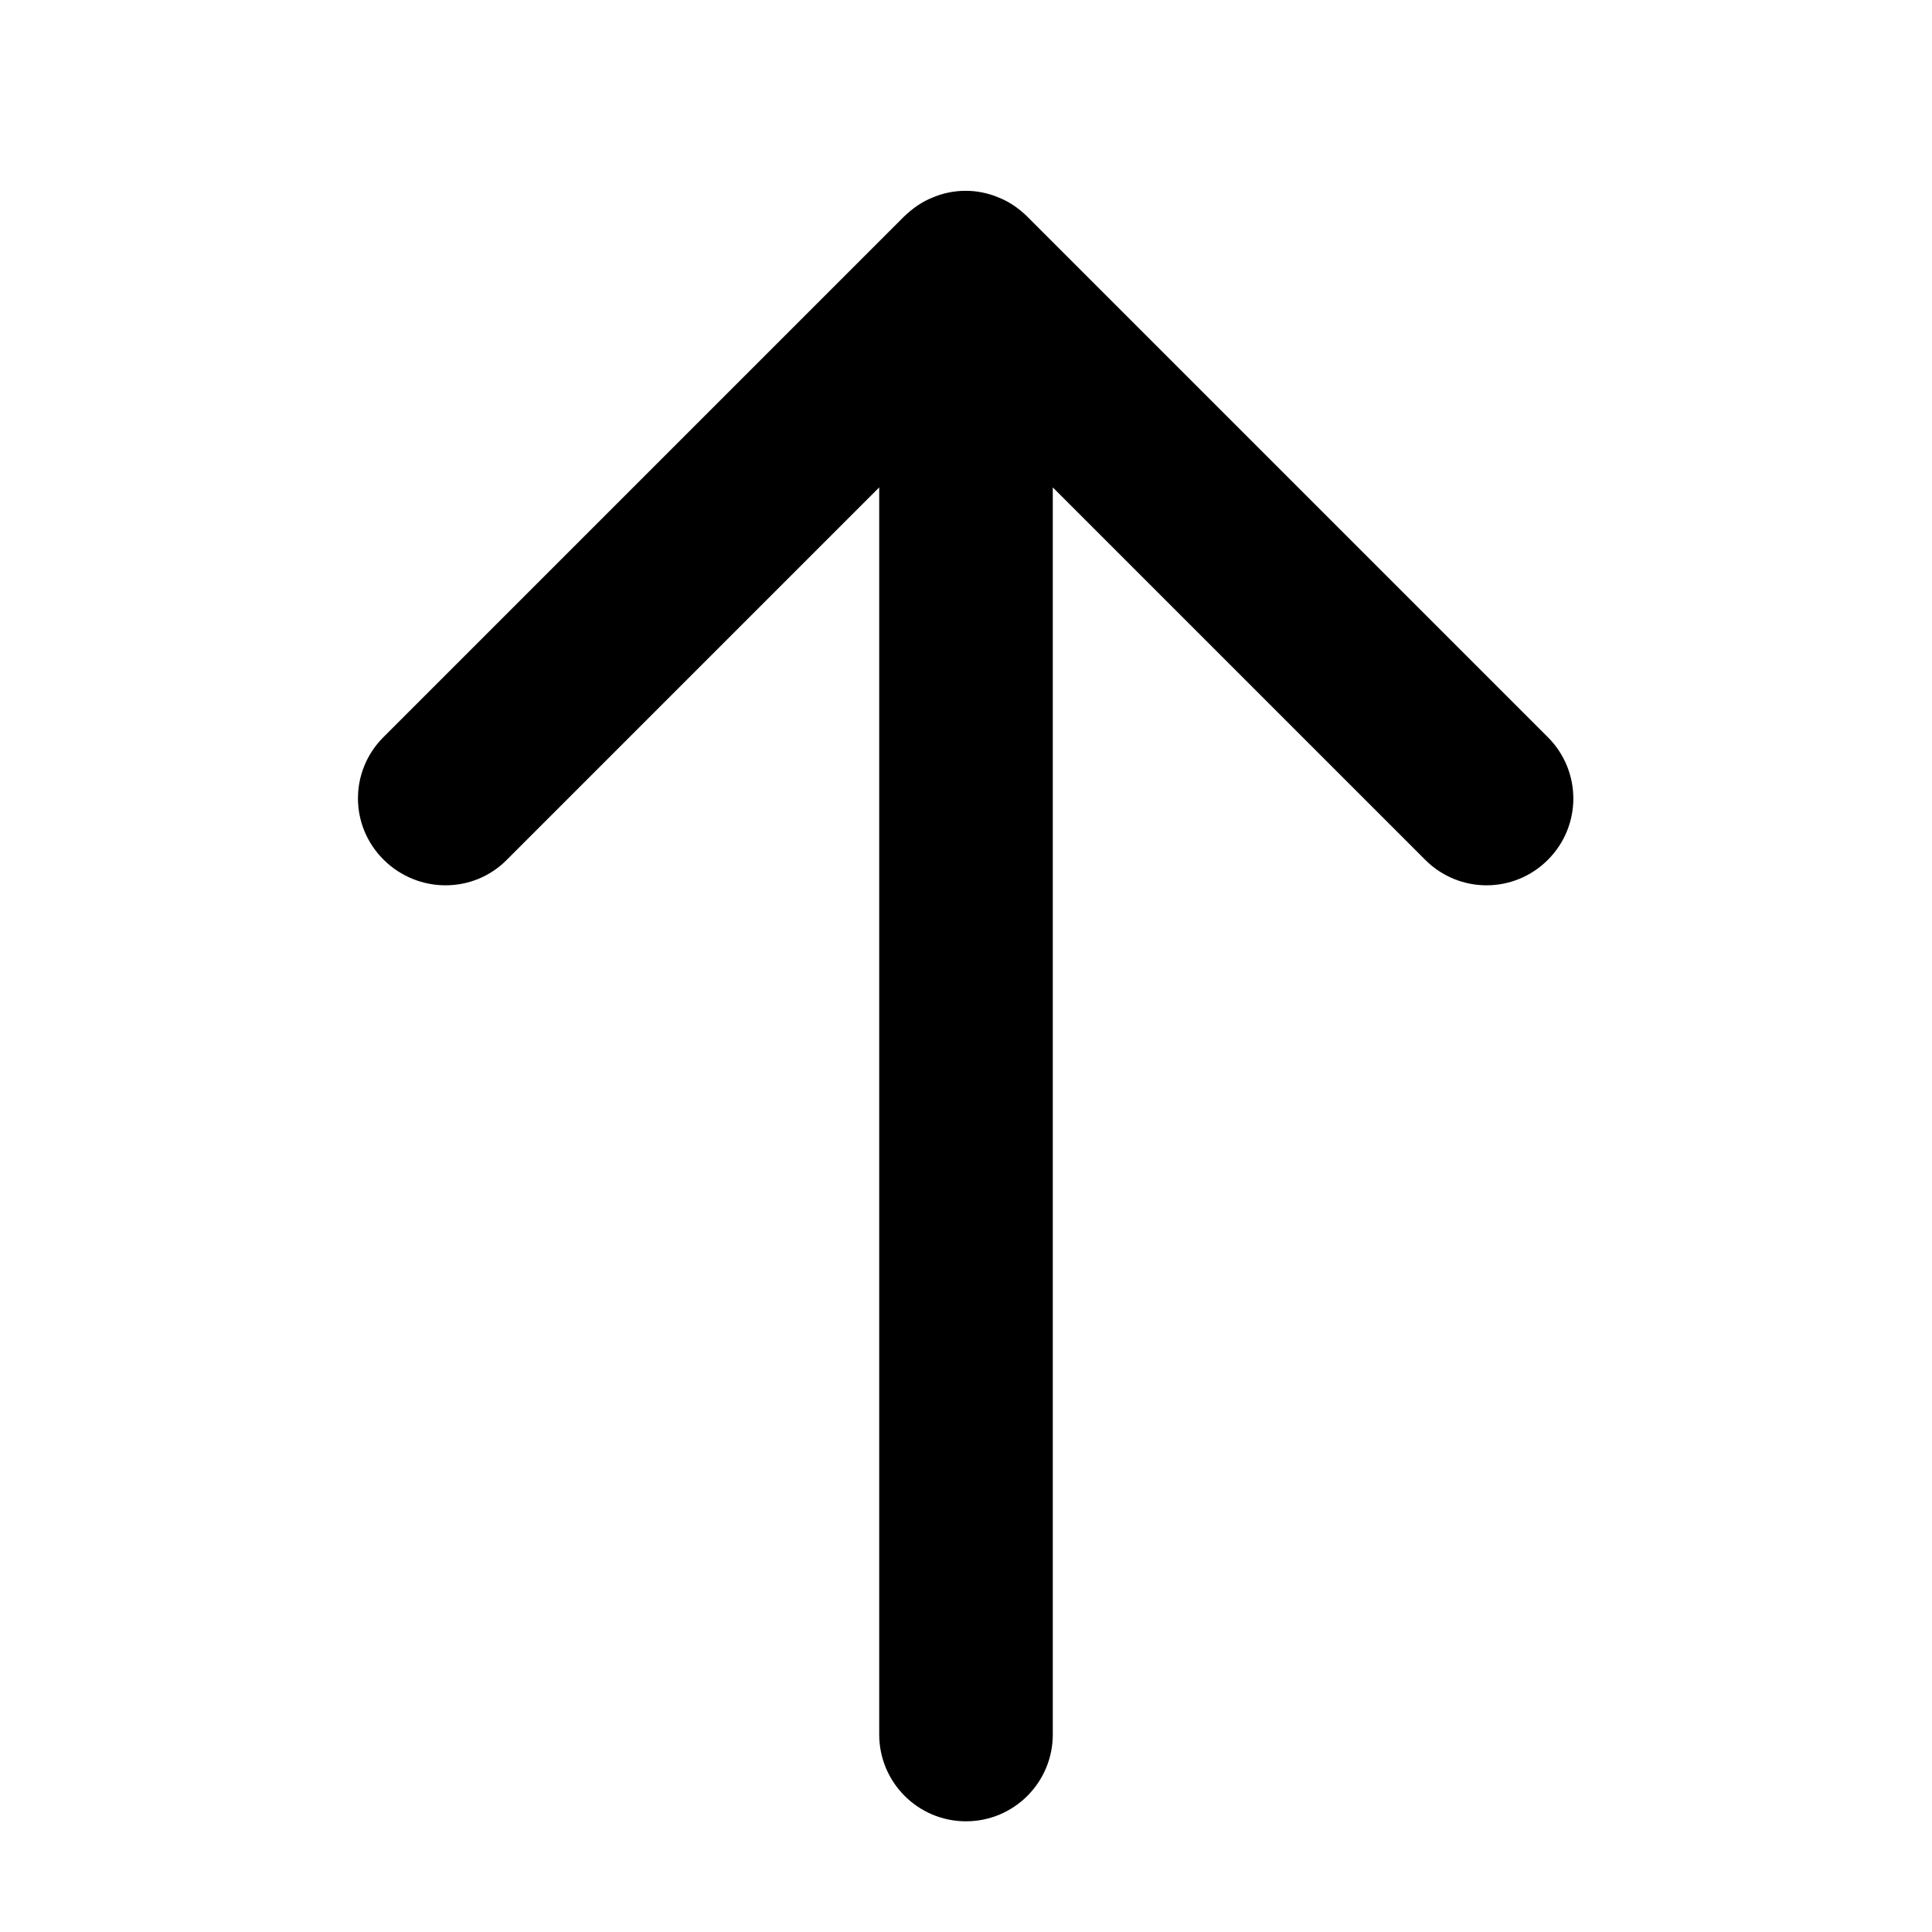 <svg xmlns="http://www.w3.org/2000/svg" viewBox="0 0 1024 1024"><path d="M268.6 455.733l197.4-197.4v661c0 25.4 20.6 46 46 46s46-20.6 46-46v-661l197.4 197.4c18 18 47 18 65 0s18-47 0-65l-276-276c0-.2-.4-.2-.4-.4-4.2-4-9-7.4-14.6-9.6-11.2-4.8-24-4.8-35.2 0-5.6 2.2-10.6 5.8-15 10l-276 276c-18 18-18 47 .2 65s47.4 18 65.2 0z"/></svg>